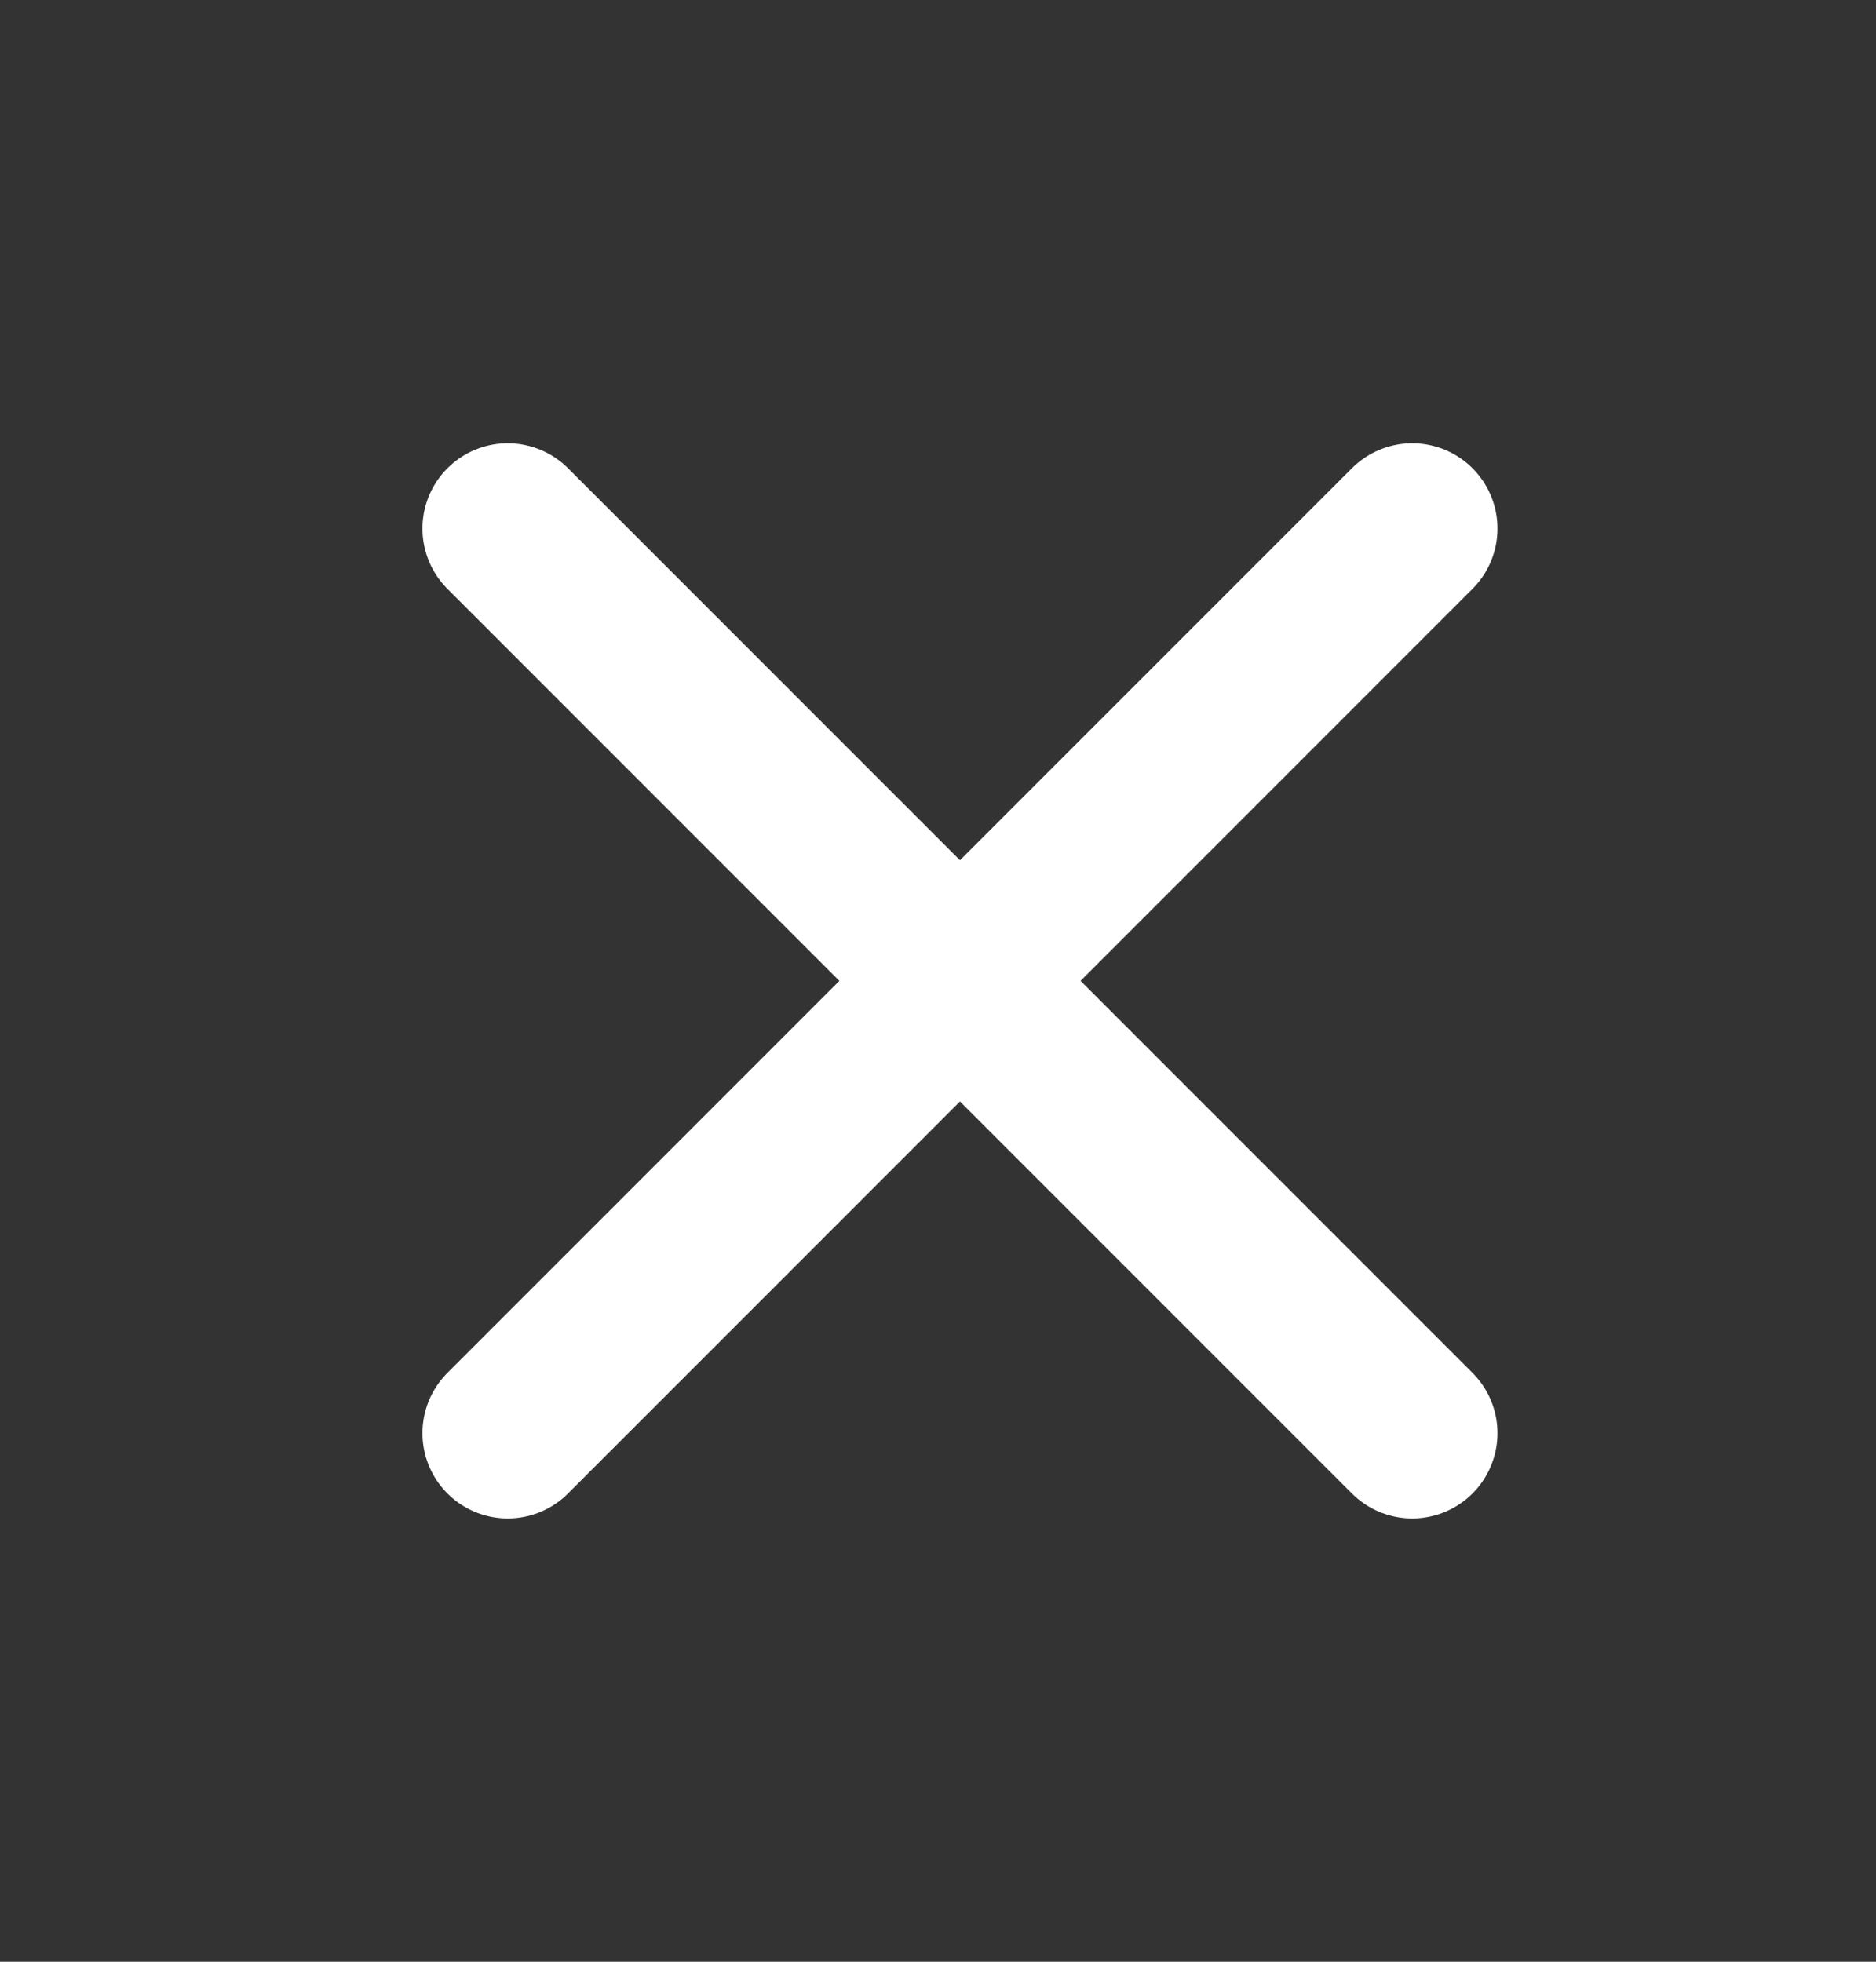 <svg width="22" height="23" viewBox="0 0 22 23" fill="none" xmlns="http://www.w3.org/2000/svg">
<rect x="0" y="0" width="22" height="23" fill="#333333" stroke="none"/>
<path d="M16.561 6.197L5.954 16.803" stroke="white" stroke-width="2" stroke-linecap="round"/>
<path d="M5.954 6.197L16.561 16.803" stroke="white" stroke-width="2" stroke-linecap="round"/>
</svg>

